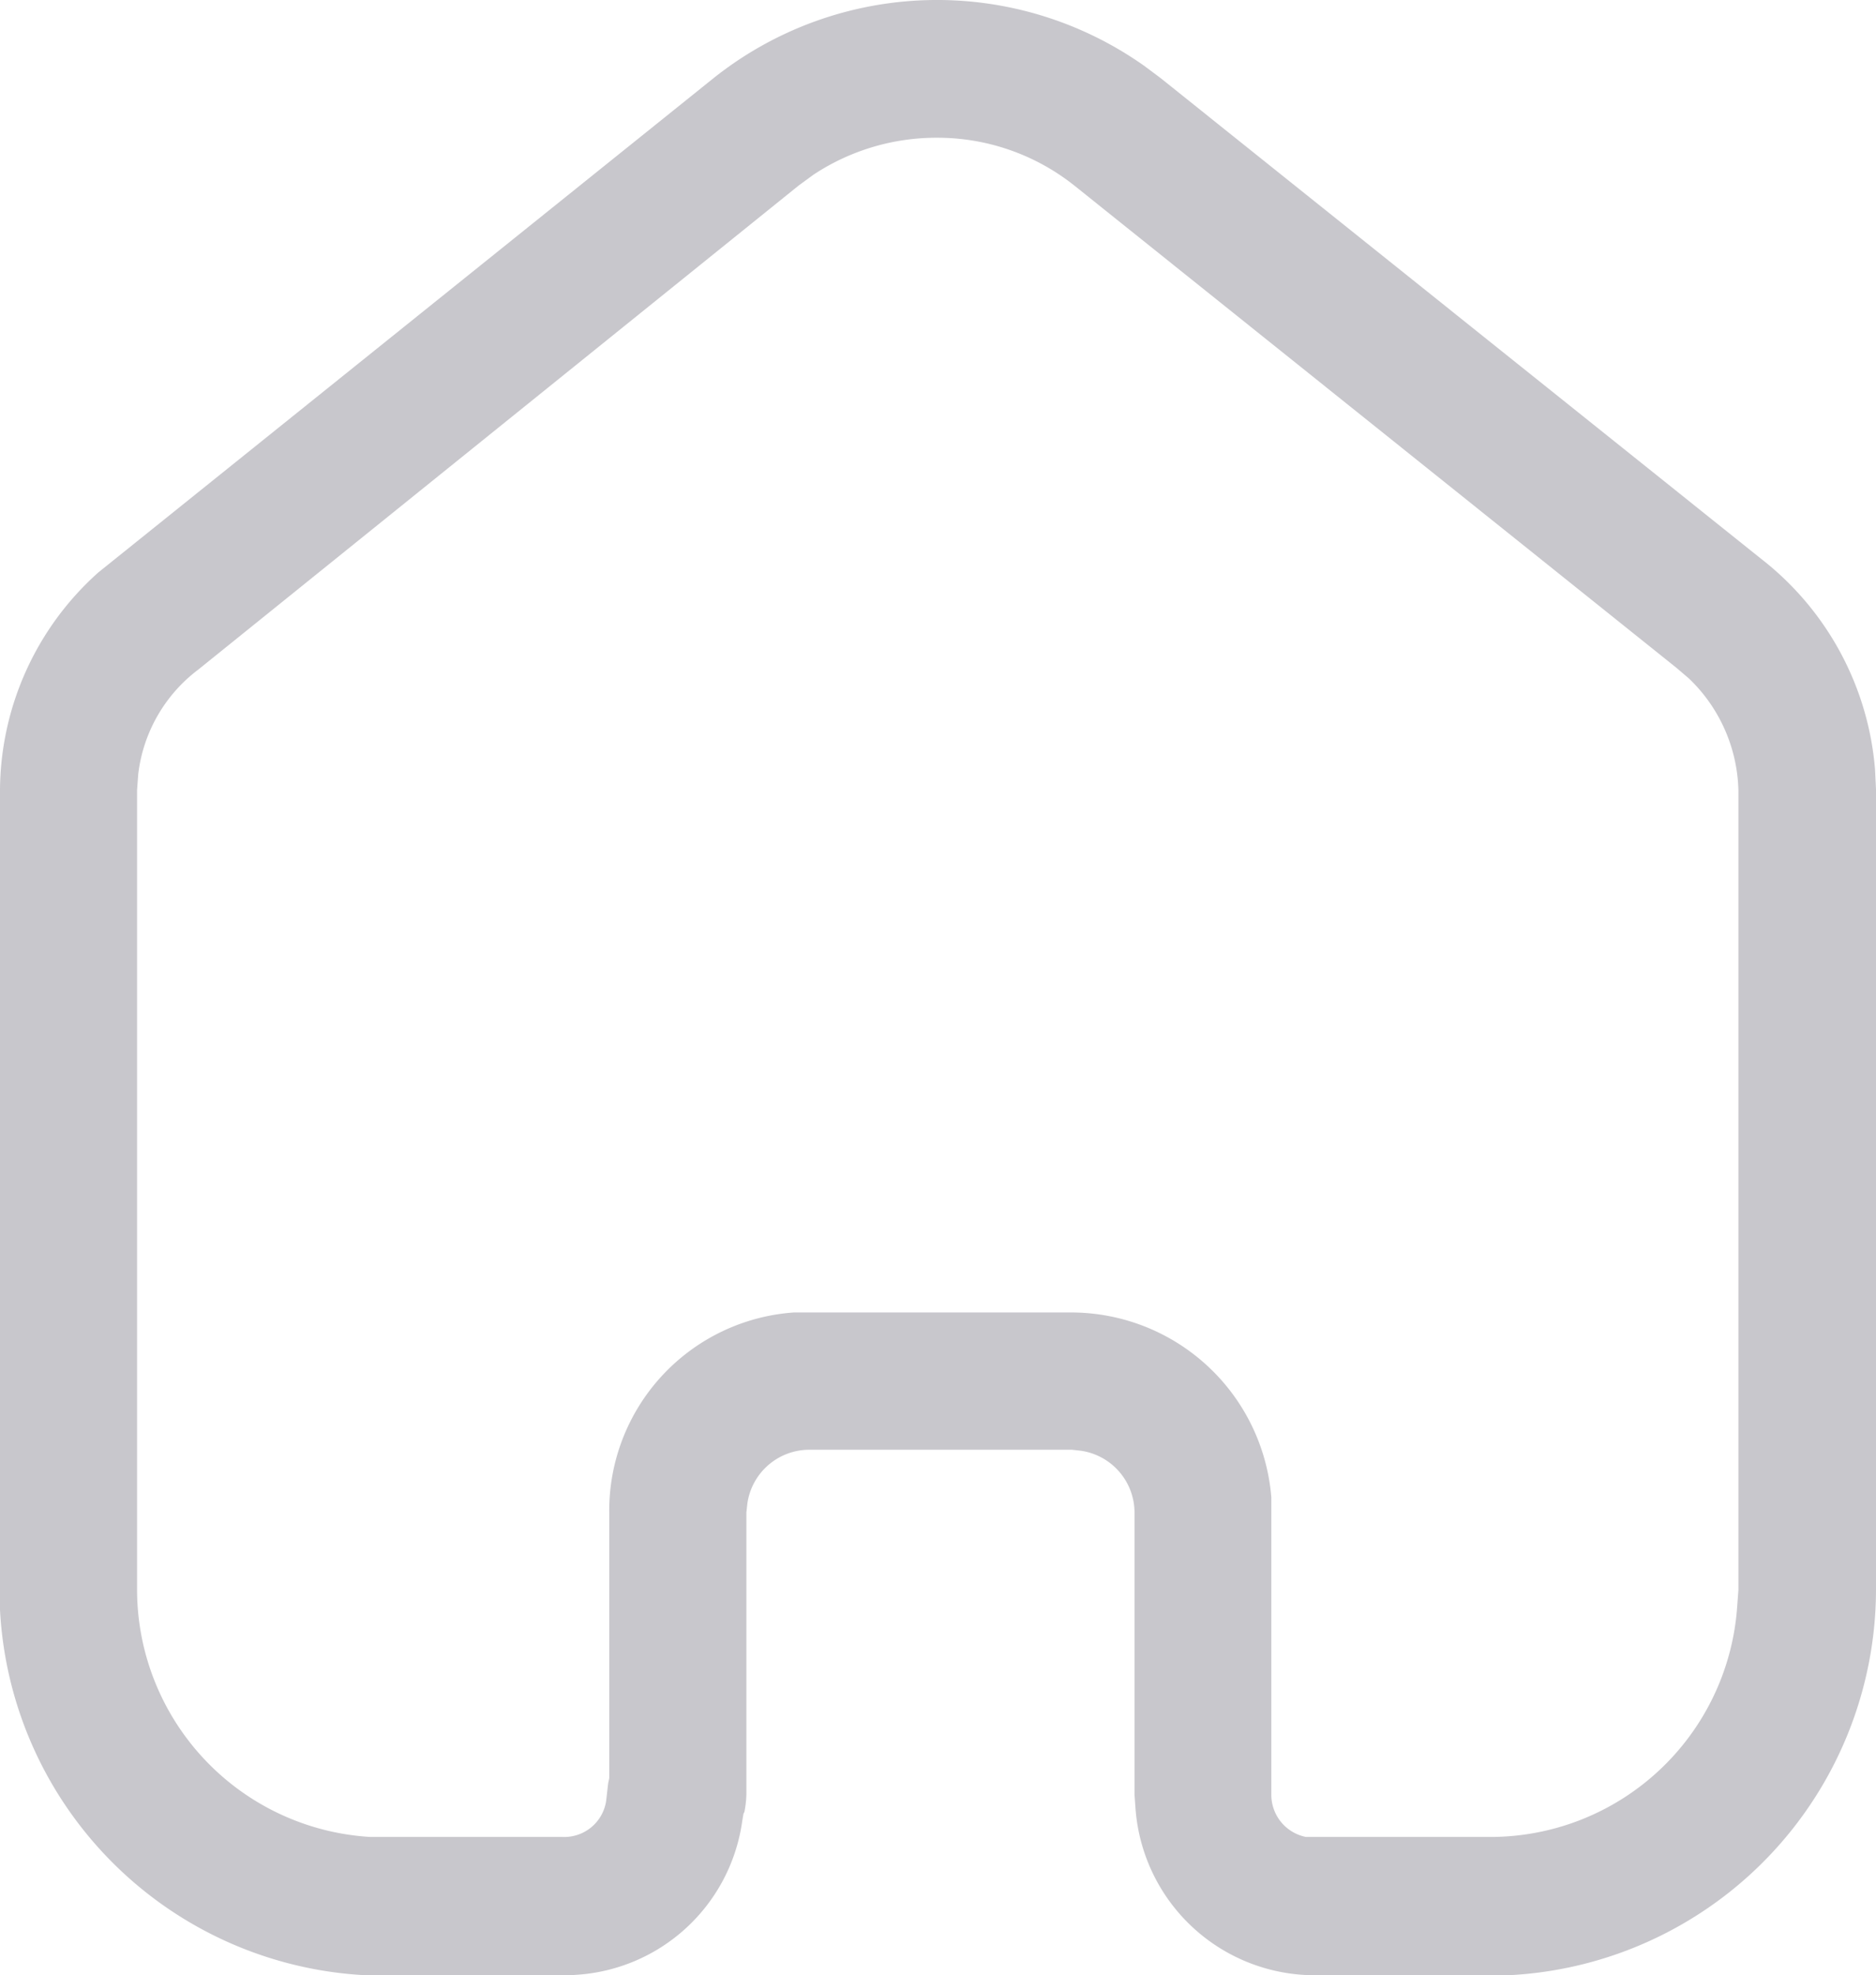 <svg id="Home" xmlns="http://www.w3.org/2000/svg" width="20.982" height="22.084" viewBox="0 0 20.982 22.084">
  <path id="Home-2" data-name="Home" d="M16.874,22.084h-2.2A2.012,2.012,0,0,1,12.7,20.219l-.011-.155V16.906a.7.7,0,0,0-.6-.686l-.1-.011H9.043a.7.7,0,0,0-.684.6l-.011.1v3.148a1.169,1.169,0,0,1-.022.2l-.011.023-.013.077a2,2,0,0,1-1.865,1.723l-.144.01H4.317A4.319,4.319,0,0,1,0,18V8.823A3.287,3.287,0,0,1,1.1,6.4L7.984.871A4.013,4.013,0,0,1,12.8.738l.178.133L19.7,6.25A3.325,3.325,0,0,1,20.971,8.6l.011.223v8.955A4.324,4.324,0,0,1,16.874,22.084Zm-8-7.41h3.115a2.248,2.248,0,0,1,2.23,2.066v3.324a.481.481,0,0,0,.387.474h2.053a2.768,2.768,0,0,0,2.771-2.584l.013-.176V8.833a1.79,1.79,0,0,0-.553-1.247l-.143-.122L12.015,2.074a2.46,2.46,0,0,0-1.536-.534A2.493,2.493,0,0,0,9.1,1.952l-.167.122L2.218,7.486a1.715,1.715,0,0,0-.672,1.17l-.013.177v8.945a2.773,2.773,0,0,0,2.608,2.76H6.294a.473.473,0,0,0,.485-.4l.023-.2.012-.057V16.906A2.221,2.221,0,0,1,8.878,14.674Z" transform="translate(0)" fill="#c8c7cc"/>
</svg>
